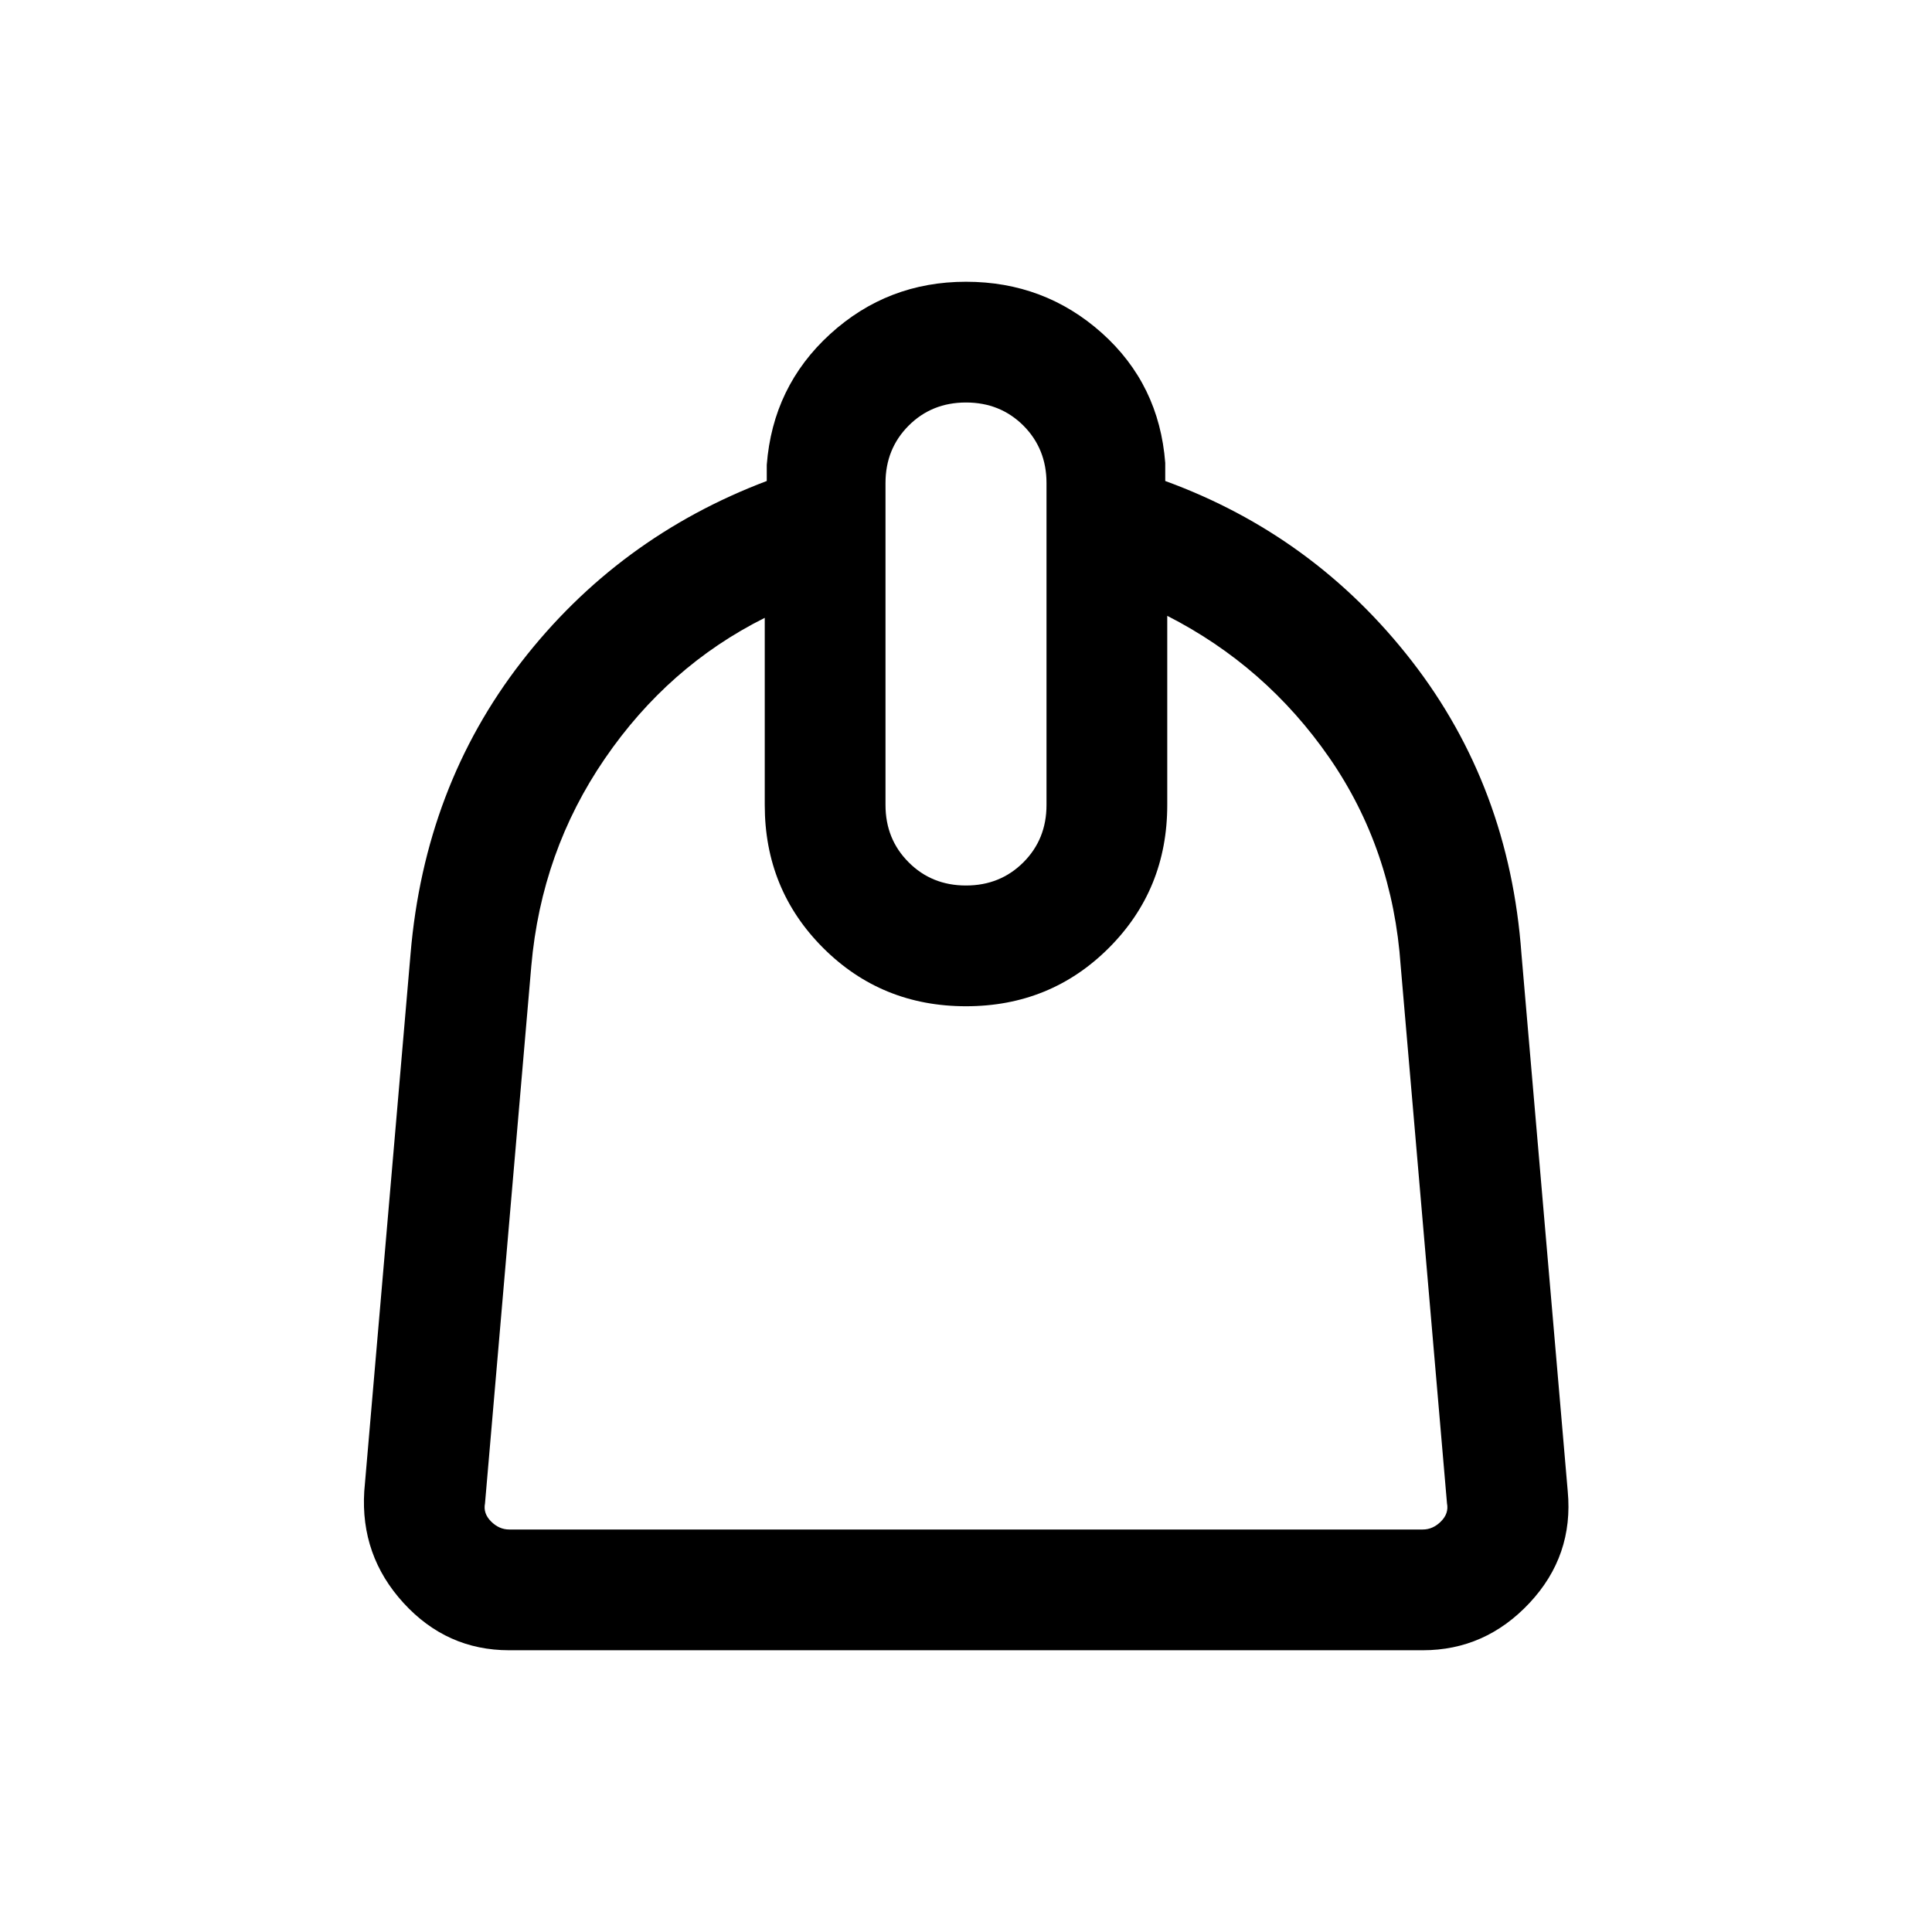 <svg xmlns="http://www.w3.org/2000/svg" viewBox="0 0 24 24"><path d="M6.325 20.5q-.775 0-1.312-.587-.538-.588-.488-1.388L5.1 11.85q.175-2.075 1.375-3.625 1.2-1.55 3.05-2.25v-.2q.075-.975.787-1.625.713-.65 1.688-.65t1.688.637q.712.638.787 1.613v.225q1.85.675 3.063 2.237Q18.75 9.775 18.9 11.85l.575 6.675q.075.8-.475 1.388-.55.587-1.325.587Zm0-1.5h11.35q.125 0 .225-.1t.075-.225L17.4 12q-.1-1.45-.887-2.588-.788-1.137-2.013-1.762V10q0 1.05-.725 1.775-.725.725-1.775.725-1.05 0-1.775-.725Q9.5 11.05 9.5 10V7.675q-1.2.6-1.987 1.75Q6.725 10.575 6.6 12l-.575 6.675Q6 18.8 6.1 18.9t.225.1ZM12 11q.425 0 .713-.288Q13 10.425 13 10V6q0-.425-.287-.713Q12.425 5 12 5t-.712.287Q11 5.575 11 6v4q0 .425.288.712.287.288.712.288Zm0 1.5Z"/></svg>